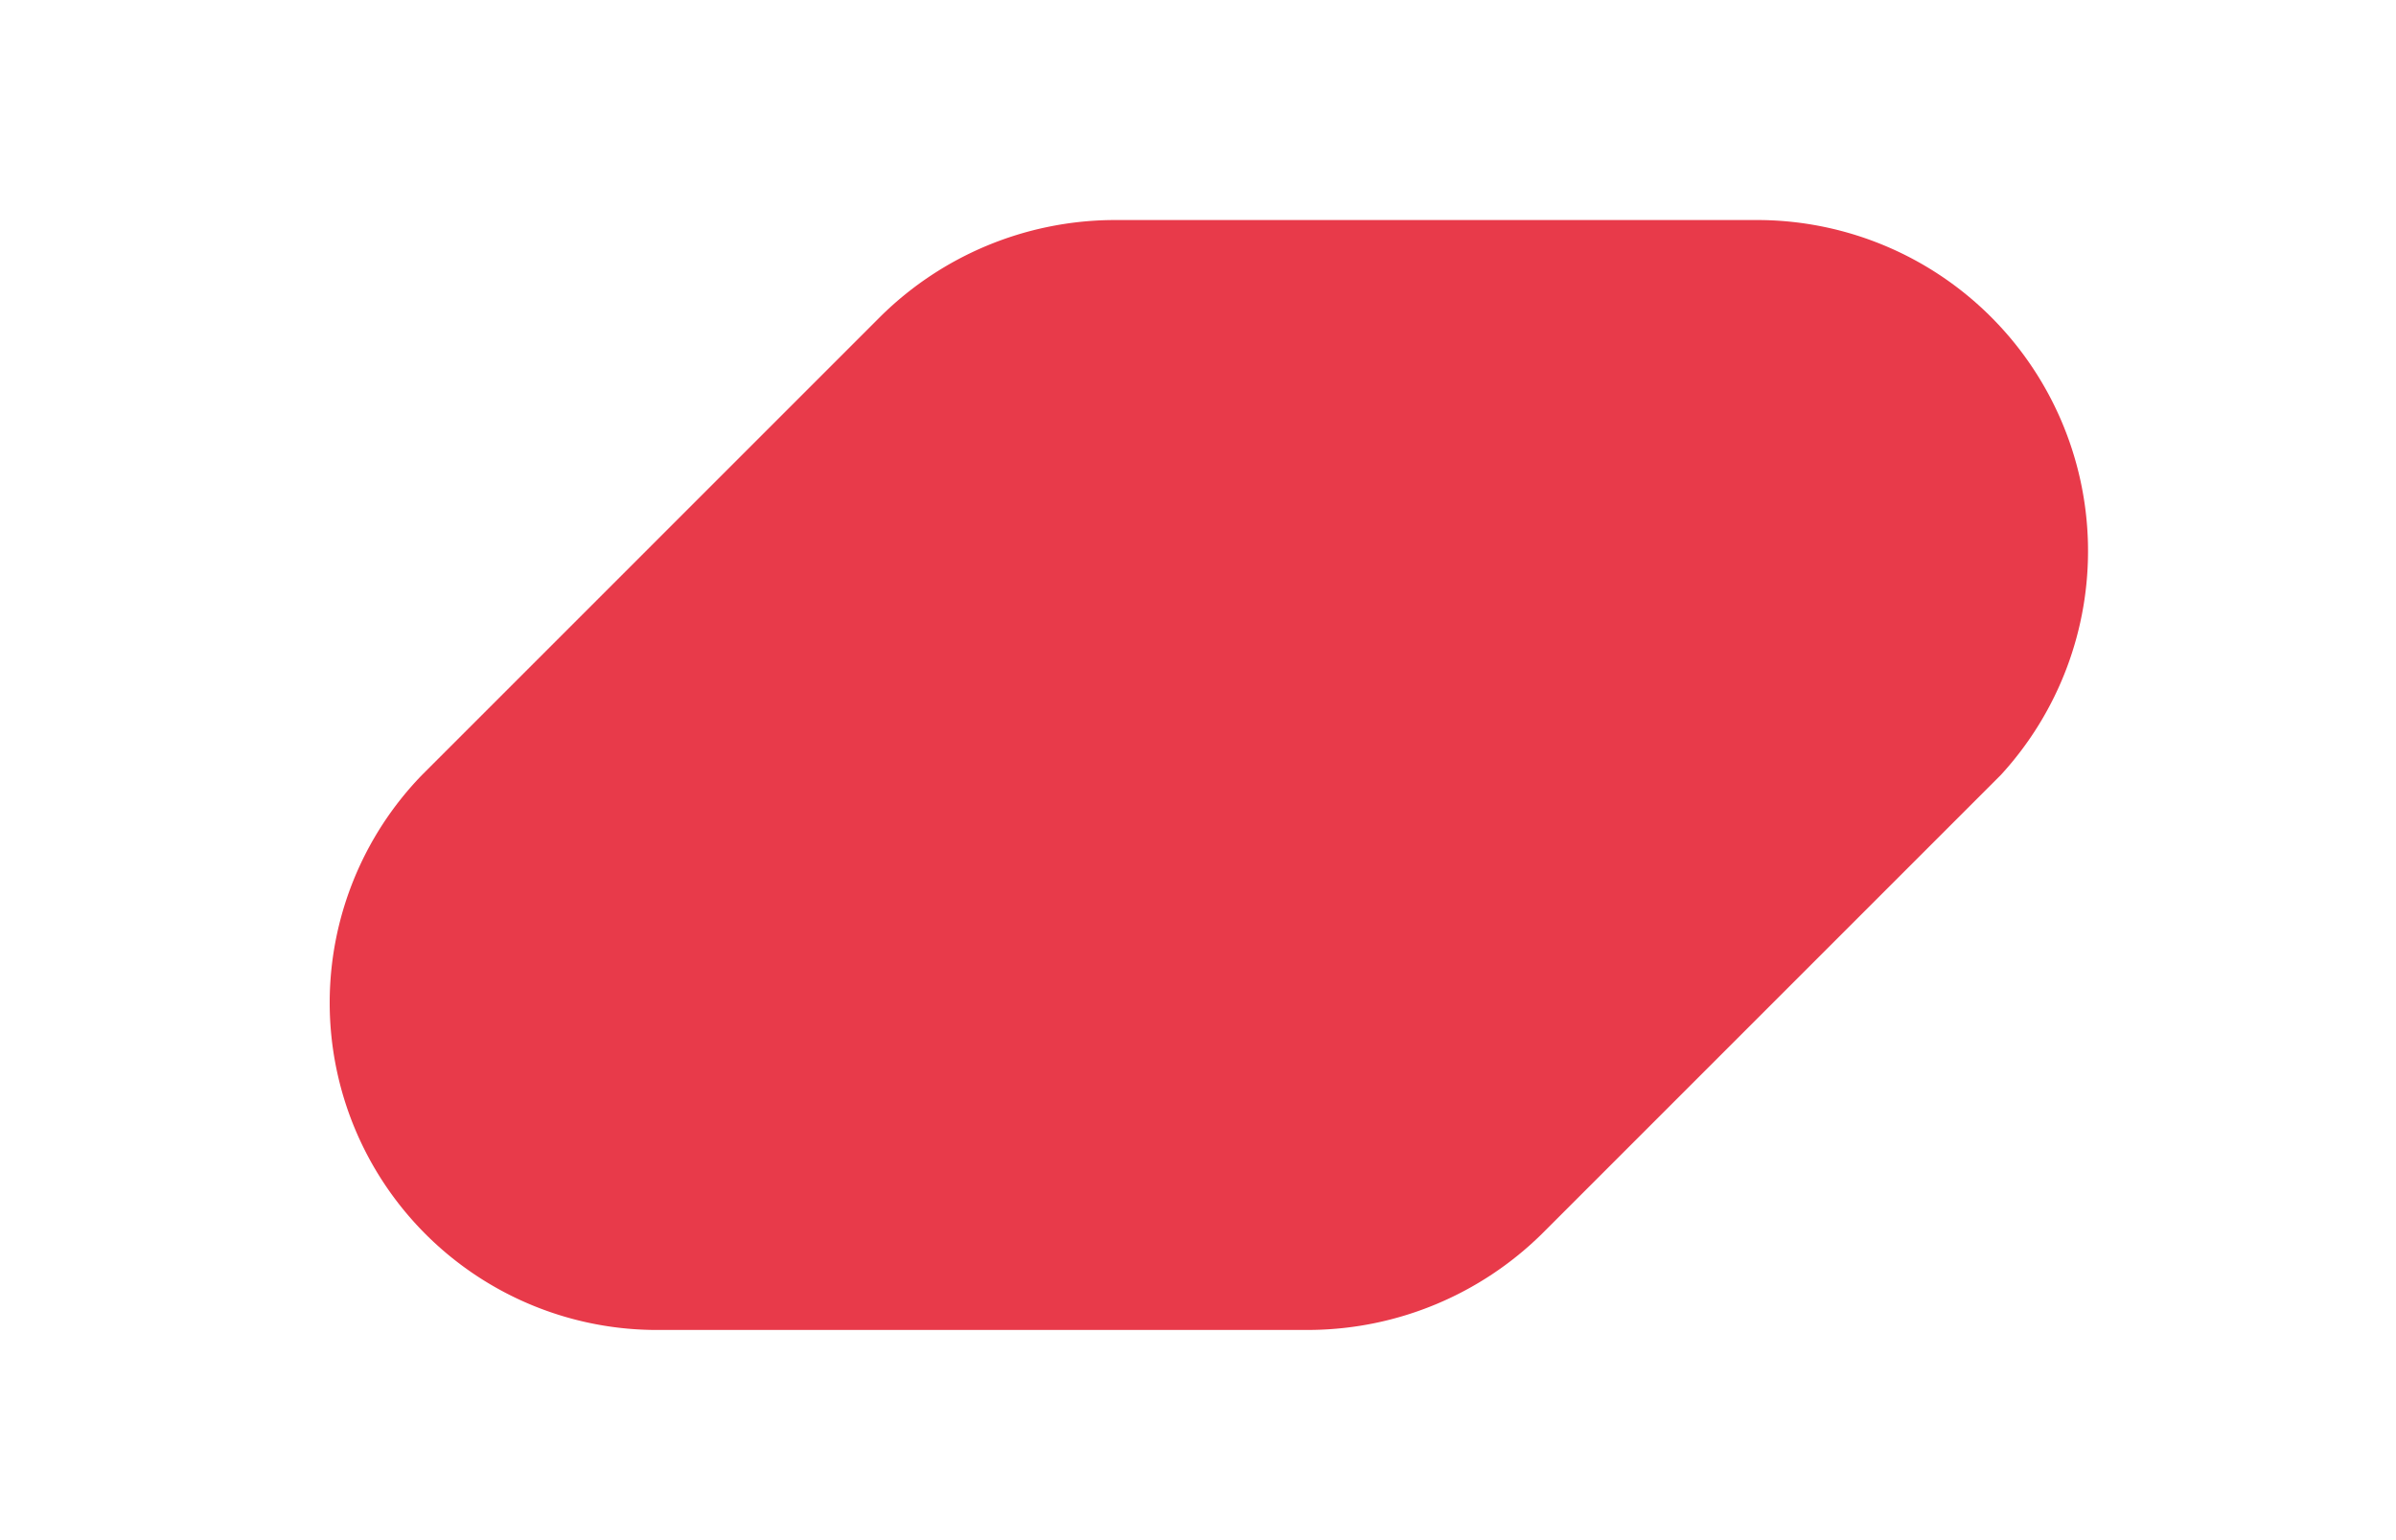 <svg xmlns="http://www.w3.org/2000/svg" viewBox="0 0 25.04 16.1">
    <defs>
        <style>
            .svg-dot-active {
                fill: #e83a4a;
                opacity: 1;
                isolation: isolate;
            }
            .svg-dot-active-stroke{
                stroke-dasharray: 1000;
                stroke-dashoffset: 1000;
                fill: none;
                stroke: #e83a4a;
                stroke-miterlimit: 10;
                animation: dash 77s linear;
            }
            @keyframes dash {
                to {
                    stroke-dashoffset: 0;
                }
            }
        </style>
    </defs>
    <g>
        <path class="svg-dot-active" d="M18.41,2.3h-6.8a3.49,3.49,0,0,0-2.4,1L4.41,8.1a3.42,3.42,0,0,0,2.4,5.8h6.9a3.49,3.49,0,0,0,2.4-1l4.8-4.8a3.46,3.46,0,0,0-2.5-5.8Z"/>' +
        <path class="svg-dot-active-stroke" d="M20.11.5h-8.9a4.39,4.39,0,0,0-3.1,1.3L1.81,8.1a4.38,4.38,0,0,0,3.1,7.5h8.9a4.39,4.39,0,0,0,3.1-1.3L23.21,8A4.37,4.37,0,0,0,20.11.5Z"/>' +
    </g>
</svg>